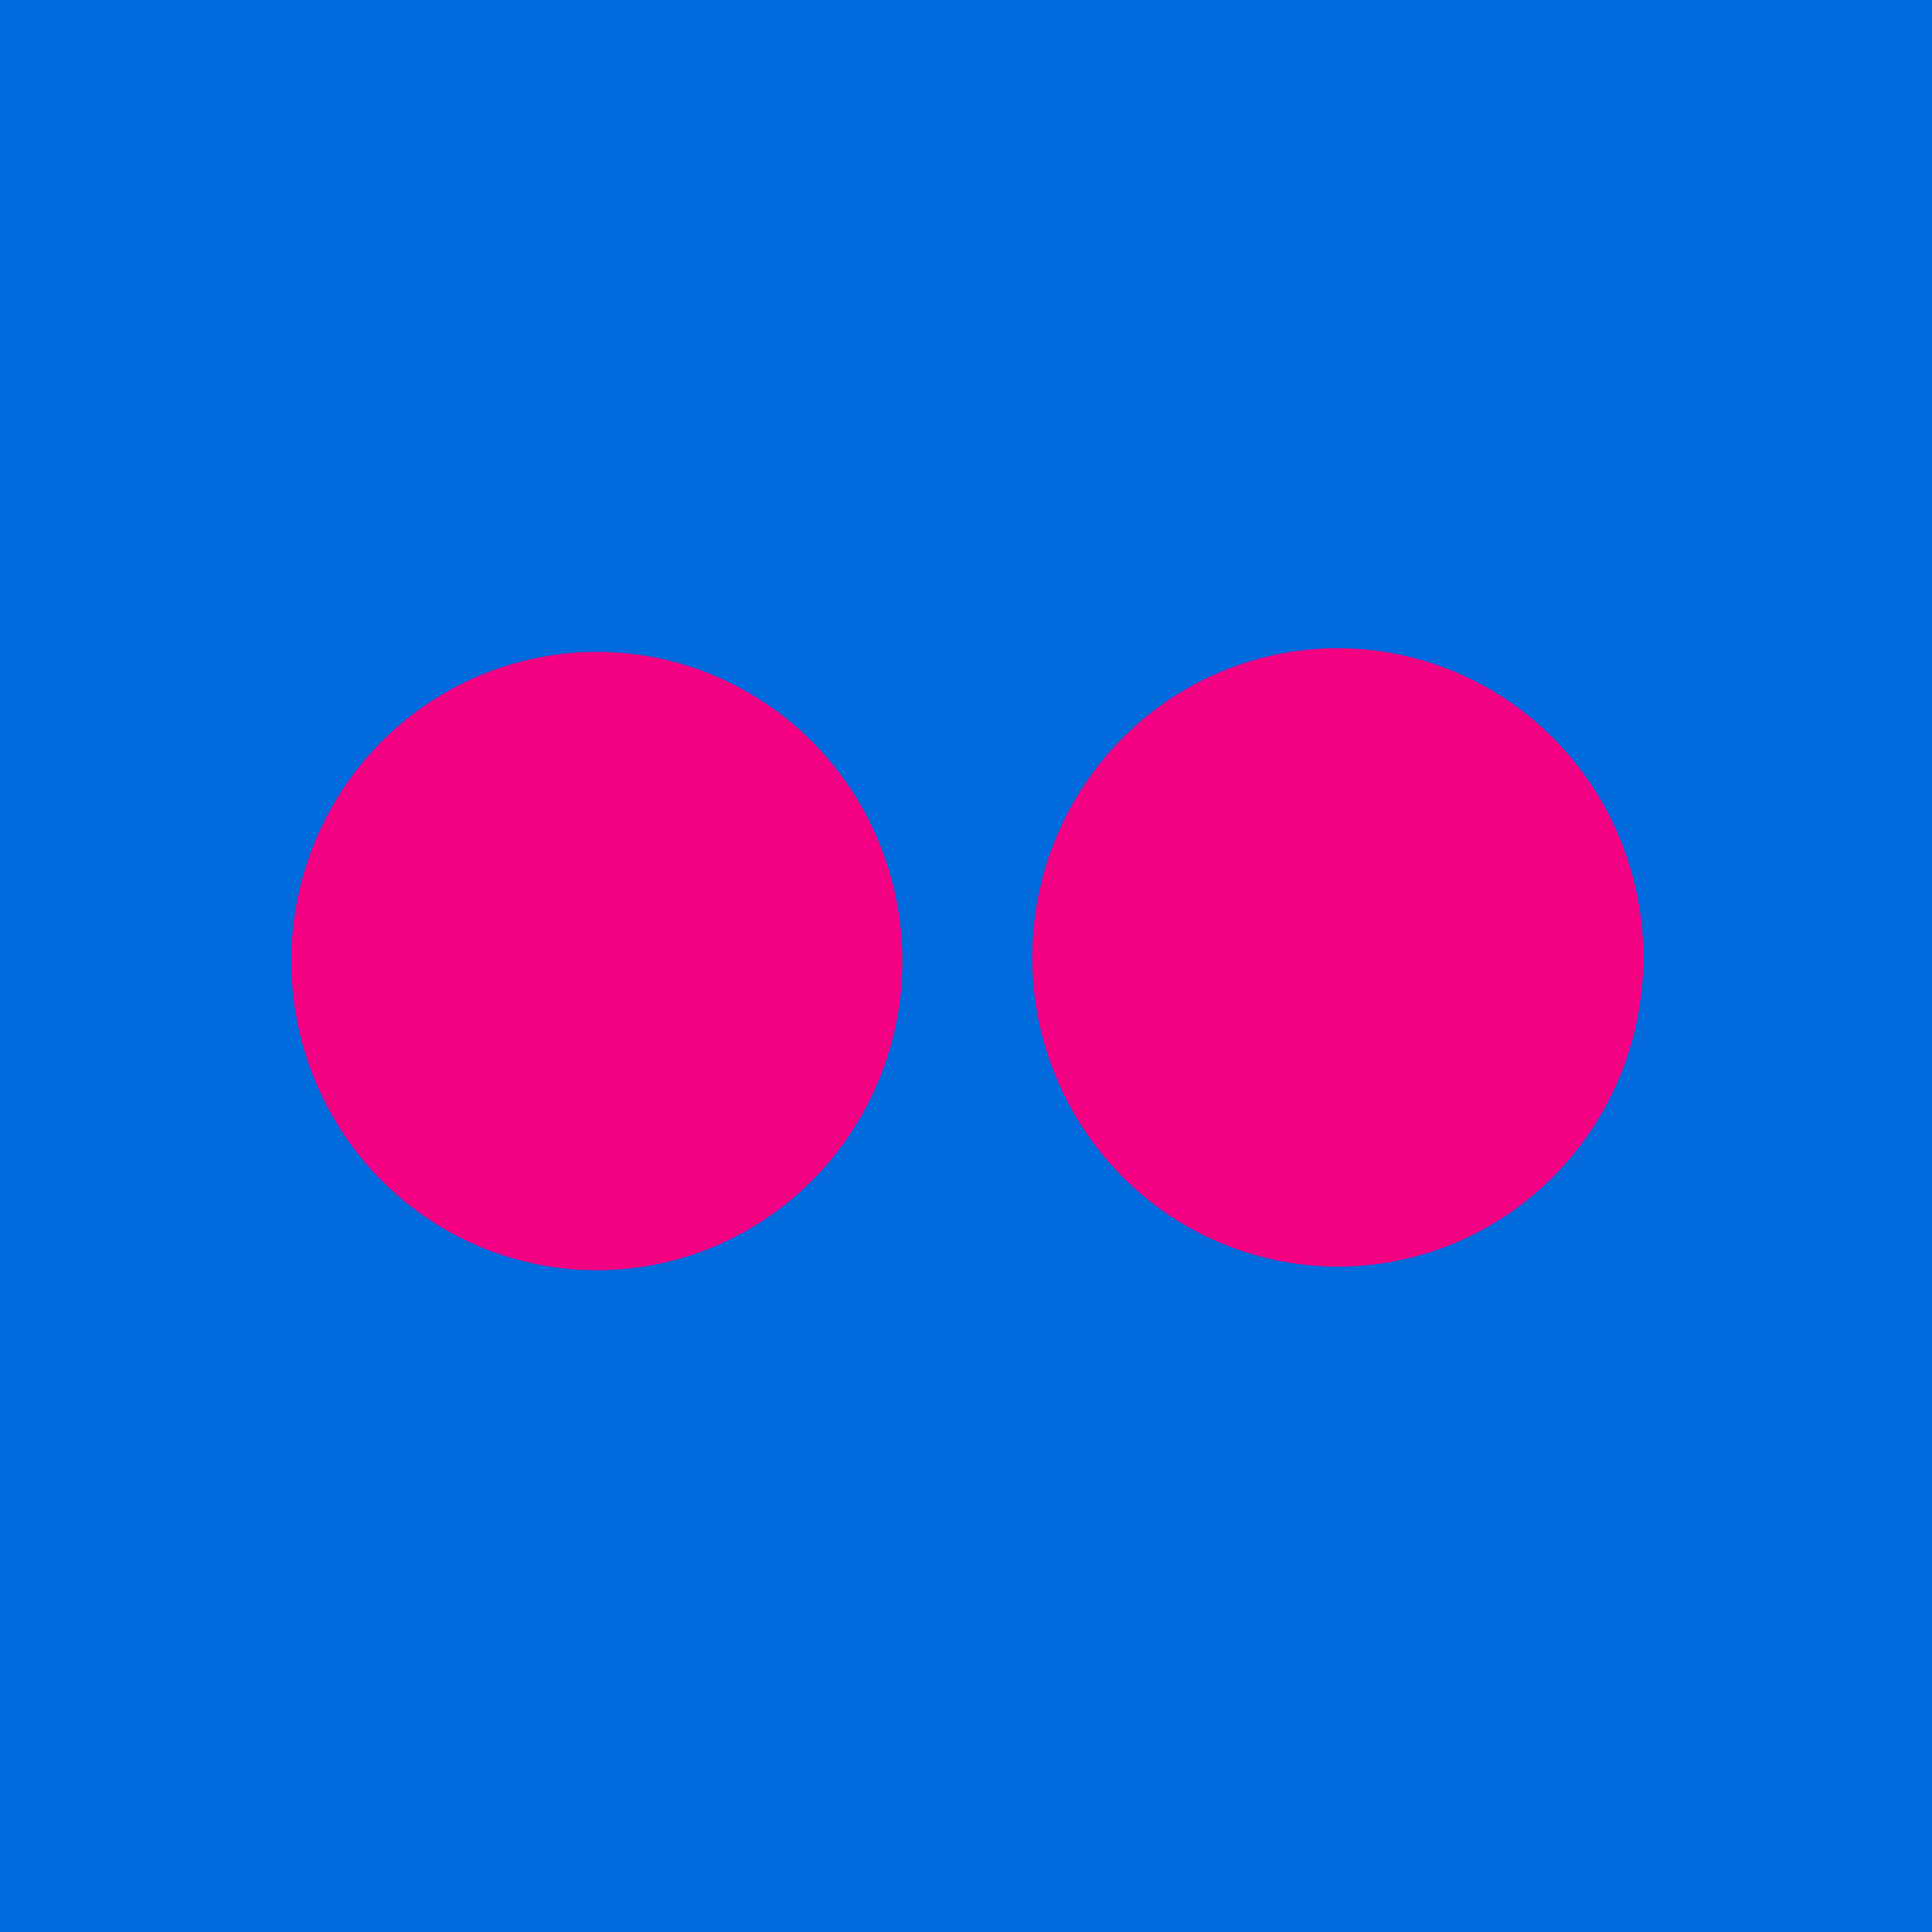 <?xml version="1.0" encoding="UTF-8" standalone="no"?>
<!-- Generator: Adobe Illustrator 19.0.0, SVG Export Plug-In . SVG Version: 6.00 Build 0)  -->

<svg
   xmlns:dc="http://purl.org/dc/elements/1.1/"
   xmlns:cc="http://creativecommons.org/ns#"
   xmlns:rdf="http://www.w3.org/1999/02/22-rdf-syntax-ns#"
   xmlns:svg="http://www.w3.org/2000/svg"
   xmlns="http://www.w3.org/2000/svg"
   xmlns:sodipodi="http://sodipodi.sourceforge.net/DTD/sodipodi-0.dtd"
   xmlns:inkscape="http://www.inkscape.org/namespaces/inkscape"
   version="1.1"
   id="Layer_1"
   x="0px"
   y="0px"
   viewBox="0 0 512 512"
   xml:space="preserve"
   sodipodi:docname="flickr-square.svg"
   width="512"
   height="512"
   inkscape:version="0.92.3 (2405546, 2018-03-11)"><defs
   id="defs37" /><sodipodi:namedview
   pagecolor="#ffffff"
   bordercolor="#666666"
   borderopacity="1"
   objecttolerance="10"
   gridtolerance="10"
   guidetolerance="10"
   inkscape:pageopacity="0"
   inkscape:pageshadow="2"
   inkscape:window-width="1366"
   inkscape:window-height="743"
   id="namedview35"
   showgrid="false"
   inkscape:showpageshadow="false"
   inkscape:zoom="0.51868132"
   inkscape:cx="25.063559"
   inkscape:cy="227.5"
   inkscape:window-x="0"
   inkscape:window-y="0"
   inkscape:window-maximized="1"
   inkscape:current-layer="Layer_1" />
<path
   style="clip-rule:evenodd;fill-rule:evenodd;stroke-width:1.129;fill:#006add;fill-opacity:1"
   d="M 0,-2.767 V 512 H 512.839 V -2.767 Z M 158.472,333.811 c -43.955,0 -79.573,-35.459 -79.573,-79.176 0,-43.755 35.618,-79.215 79.573,-79.215 43.936,0 79.554,35.46 79.554,79.215 0,43.717 -35.617,79.176 -79.554,79.176 z m 195.895,0 c -43.936,0 -79.554,-35.46 -79.554,-79.176 0,-43.755 35.618,-79.215 79.554,-79.215 43.956,0 79.573,35.46 79.573,79.215 0,43.717 -35.618,79.176 -79.573,79.176 z"
   id="path2"
   inkscape:connector-curvature="0" />
<g
   id="g4"
   transform="translate(0,57)">
</g>
<g
   id="g6"
   transform="translate(0,57)">
</g>
<g
   id="g8"
   transform="translate(0,57)">
</g>
<g
   id="g10"
   transform="translate(0,57)">
</g>
<g
   id="g12"
   transform="translate(0,57)">
</g>
<g
   id="g14"
   transform="translate(0,57)">
</g>
<g
   id="g16"
   transform="translate(0,57)">
</g>
<g
   id="g18"
   transform="translate(0,57)">
</g>
<g
   id="g20"
   transform="translate(0,57)">
</g>
<g
   id="g22"
   transform="translate(0,57)">
</g>
<g
   id="g24"
   transform="translate(0,57)">
</g>
<g
   id="g26"
   transform="translate(0,57)">
</g>
<g
   id="g28"
   transform="translate(0,57)">
</g>
<g
   id="g30"
   transform="translate(0,57)">
</g>
<g
   id="g32"
   transform="translate(0,57)">
</g>
<ellipse
   style="opacity:1;fill:#f40083;fill-opacity:1;fill-rule:nonzero;stroke:none;stroke-width:2.163;stroke-miterlimit:4;stroke-dasharray:none;stroke-opacity:1"
   id="path846"
   cx="158.165"
   cy="254.689"
   rx="80.975"
   ry="81.939" /><ellipse
   style="opacity:1;fill:#f40083;fill-opacity:1;fill-rule:nonzero;stroke:none;stroke-width:2.163;stroke-miterlimit:4;stroke-dasharray:none;stroke-opacity:1"
   id="path846-3"
   cx="354.53"
   cy="253.725"
   rx="80.975"
   ry="81.939" /></svg>